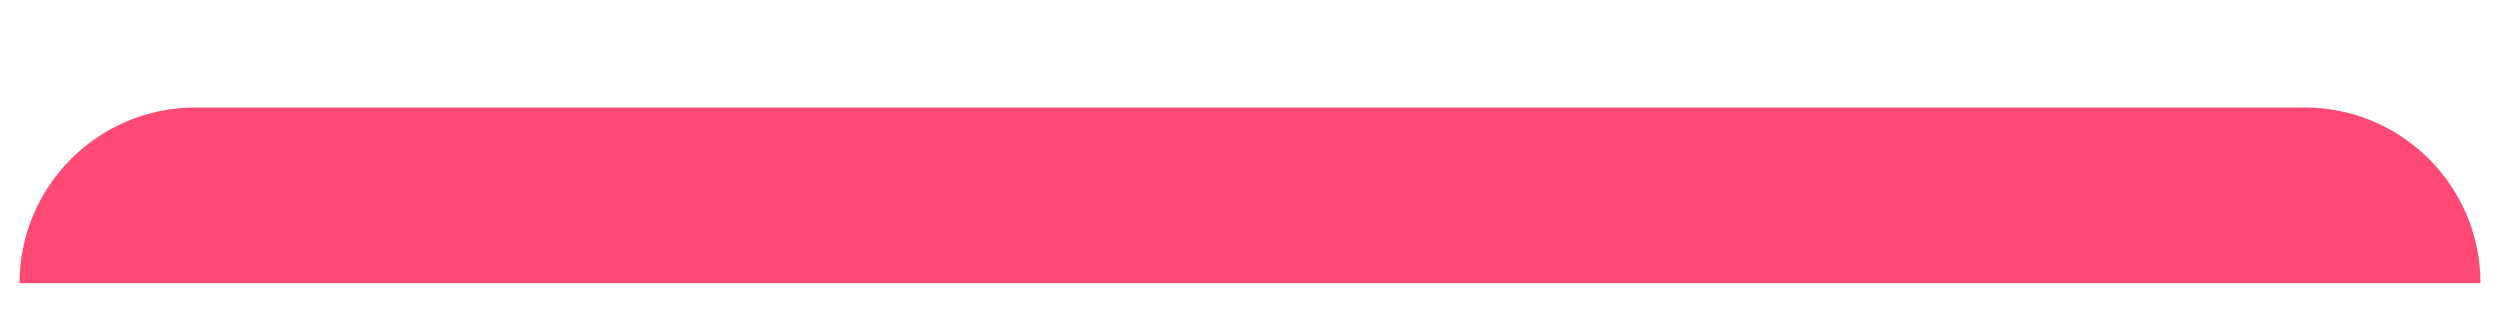 <svg width="16" height="2" viewBox="0 0 16 2" fill="none" xmlns="http://www.w3.org/2000/svg">
<path d="M14.75 0.688H1.25C0.629 0.688 0.125 1.192 0.125 1.812H15.875C15.875 1.192 15.371 0.688 14.75 0.688Z" fill="#FF4975"/>
</svg>
